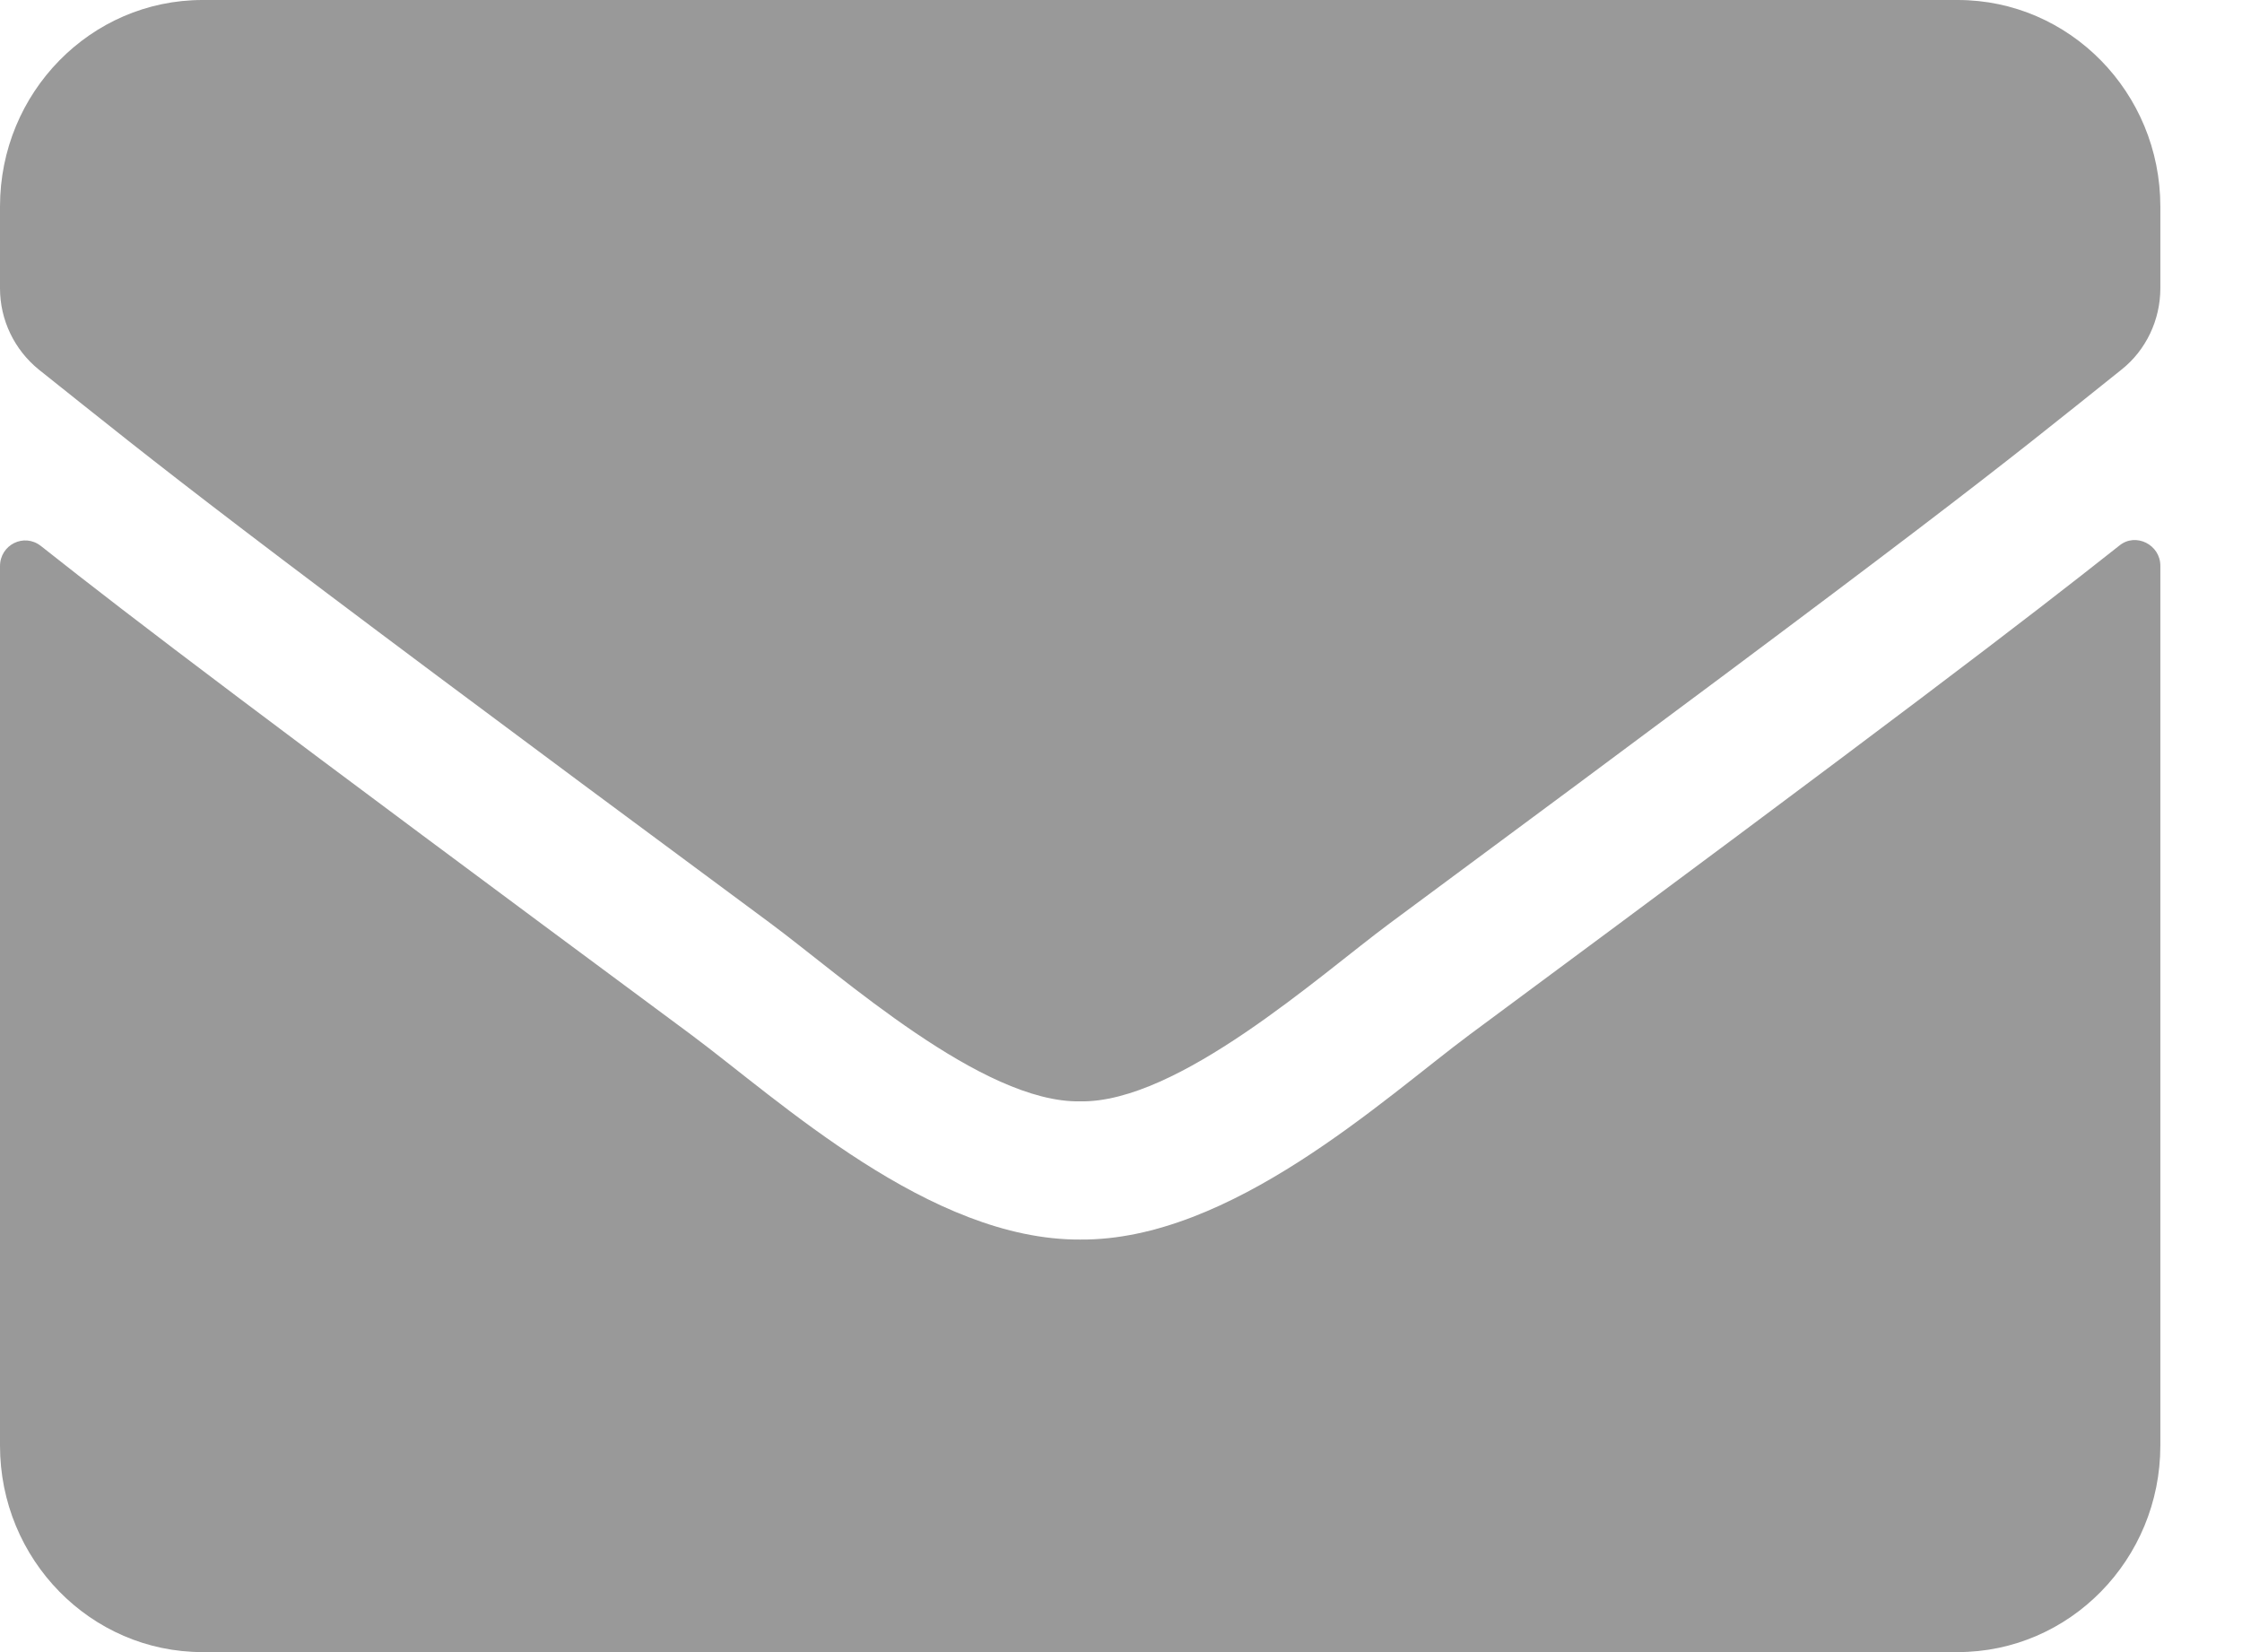 <svg width="19" height="14" viewBox="0 0 19 14" fill="none" xmlns="http://www.w3.org/2000/svg">
<path d="M17.961 4.623C18.1 4.51 18.308 4.616 18.308 4.794V12.25C18.308 13.216 17.539 14 16.591 14H1.716C0.769 14 0 13.216 0 12.25V4.798C0 4.616 0.204 4.514 0.347 4.627C1.148 5.261 2.21 6.067 5.857 8.768C6.612 9.33 7.884 10.511 9.154 10.504C10.43 10.515 11.728 9.308 12.454 8.768C16.102 6.067 17.16 5.257 17.961 4.623ZM9.154 9.333C9.983 9.348 11.178 8.269 11.778 7.824C16.523 4.313 16.885 4.007 17.979 3.132C18.186 2.968 18.308 2.712 18.308 2.443V1.75C18.308 0.784 17.539 0 16.591 0H1.716C0.769 0 0 0.784 0 1.75V2.443C0 2.712 0.122 2.964 0.329 3.132C1.423 4.003 1.784 4.313 6.529 7.824C7.13 8.269 8.324 9.348 9.154 9.333Z" fill="#999999"/>
</svg>
